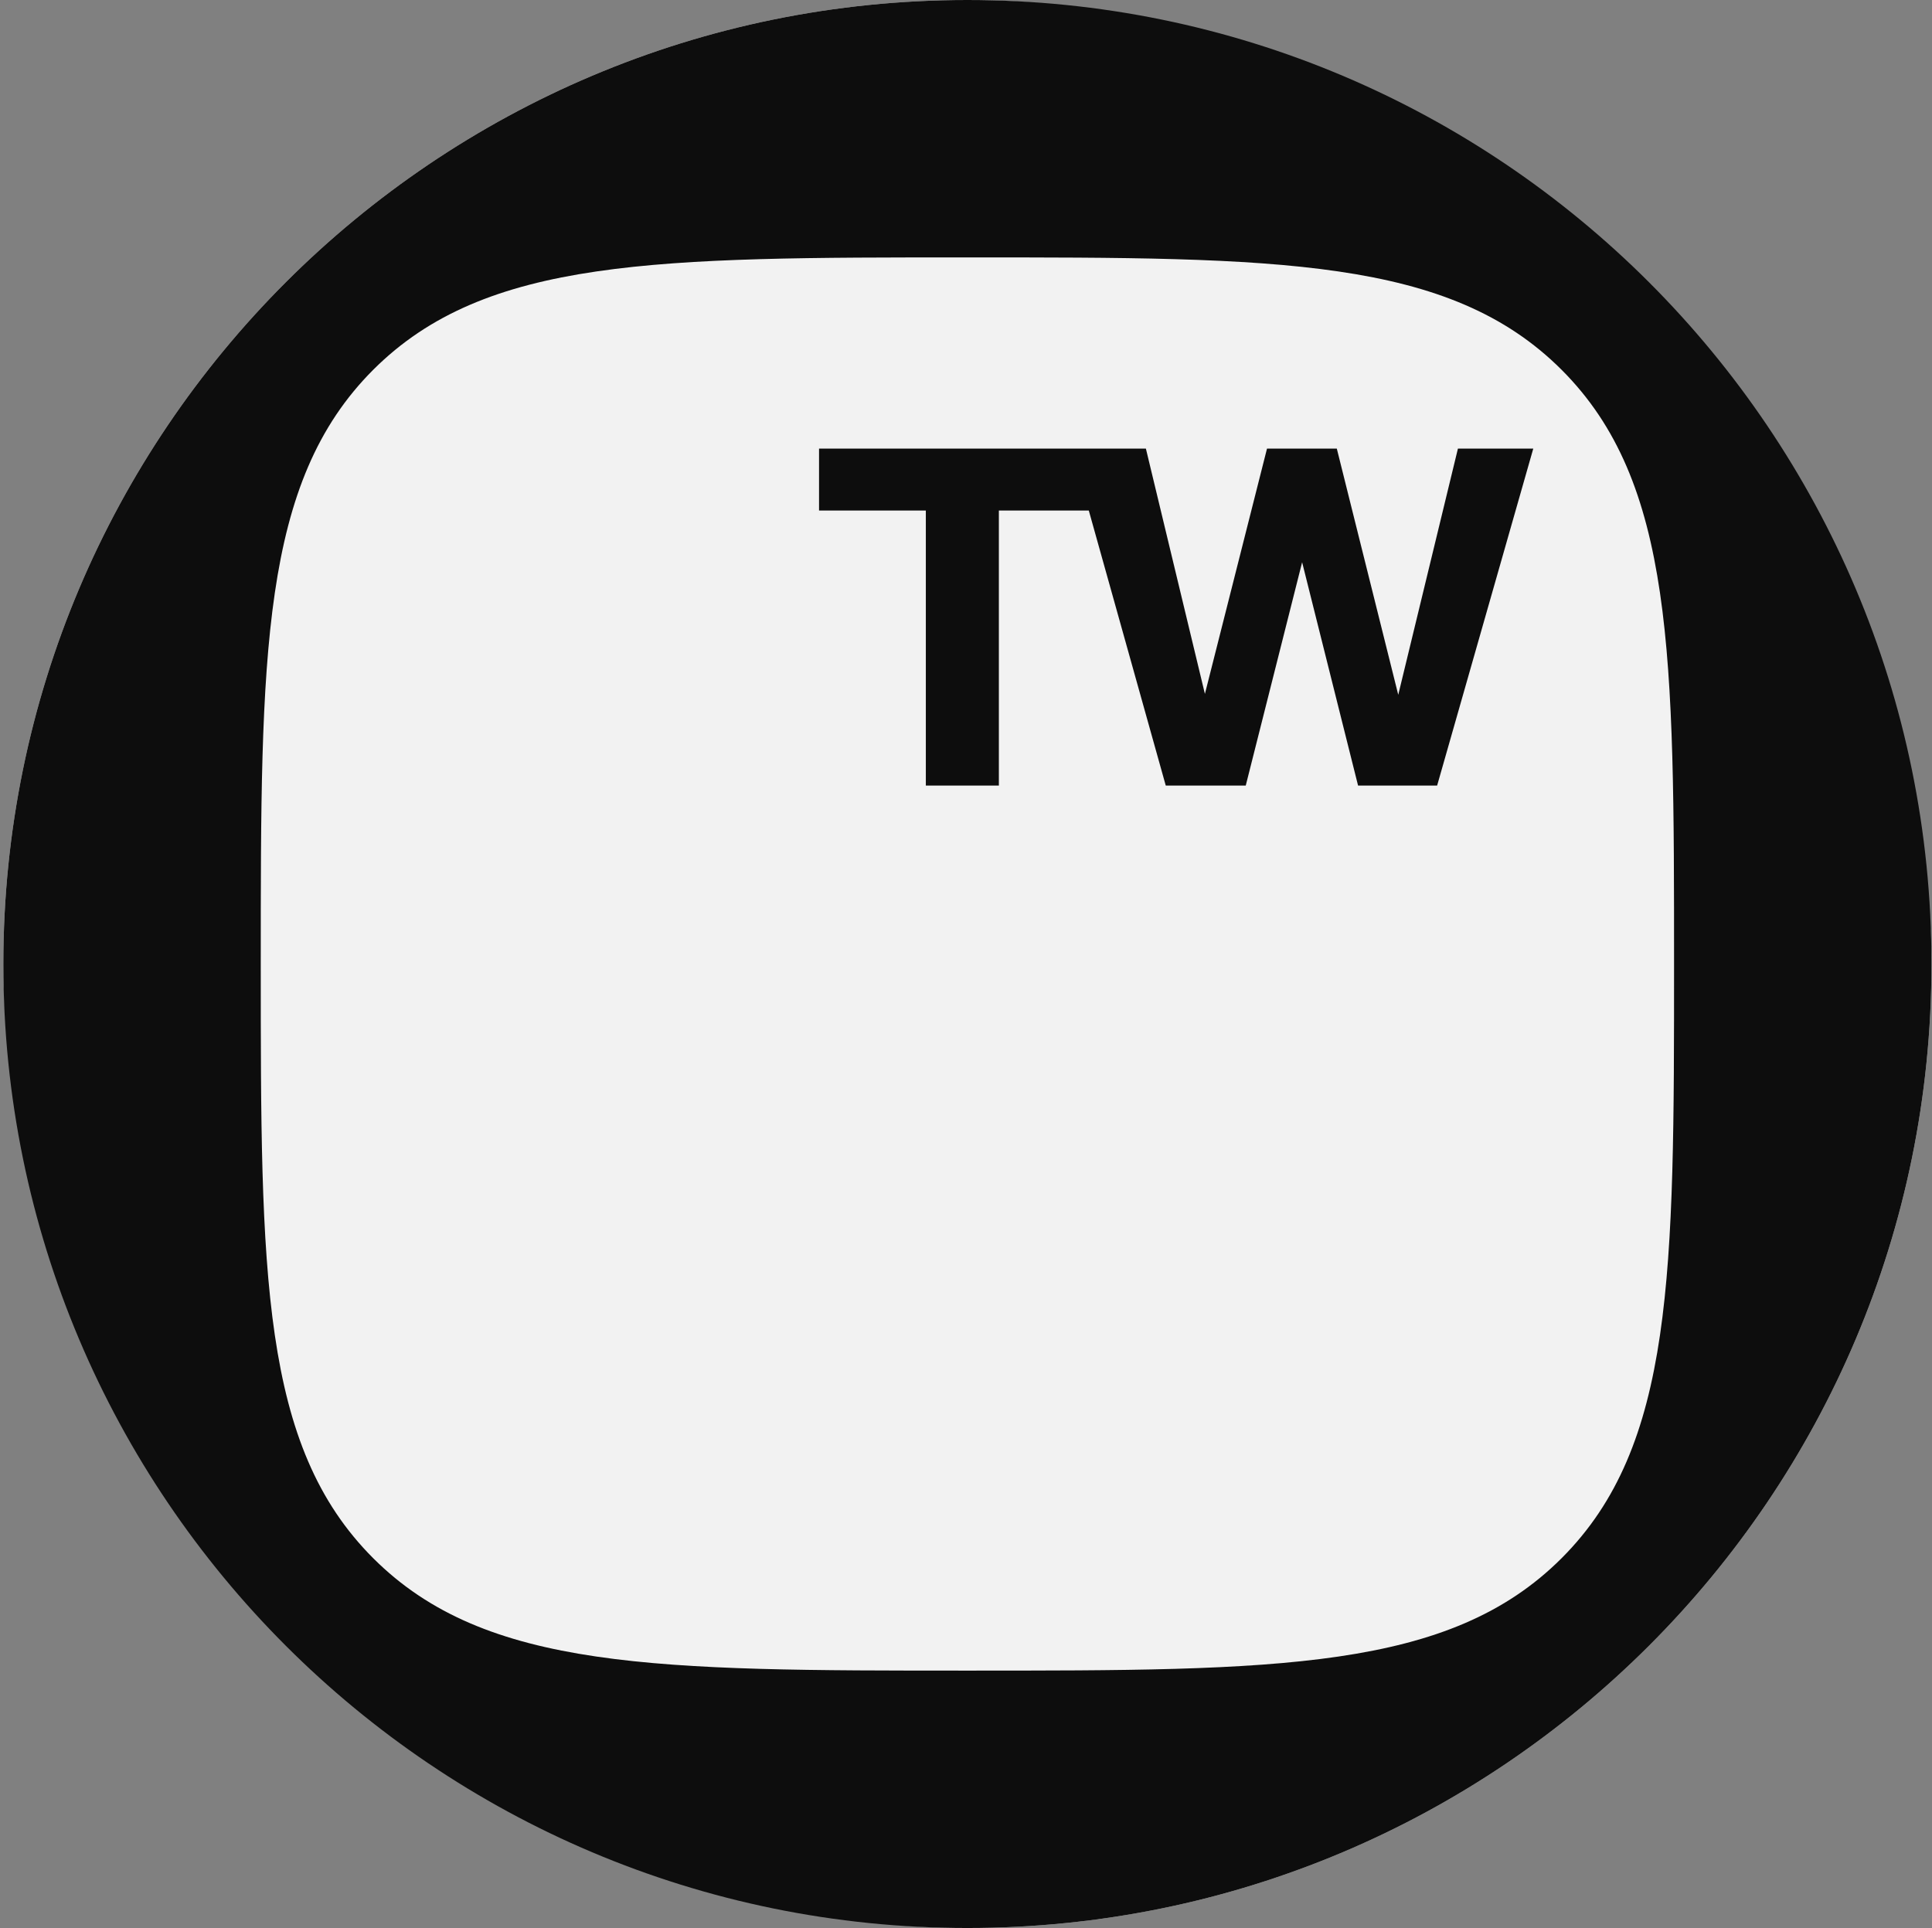 <svg width="501" height="500" viewBox="0 0 501 500" fill="none" xmlns="http://www.w3.org/2000/svg">
<rect x="0" y="0" width="501" height="500" fill="#808080" stroke="none"/>
<rect x="0.865" width="500" height="500" rx="250" fill="#F2F2F2"/>
<path fill-rule="evenodd" clip-rule="evenodd" d="M250.865 0C112.794 0 0.865 111.929 0.865 250C0.865 388.071 112.794 500 250.865 500C388.936 500 500.865 388.071 500.865 250C500.865 111.929 388.936 0 250.865 0ZM404.956 404.091C375.801 433.246 331.163 433.246 250.865 433.246C170.568 433.246 125.929 433.246 96.774 404.091C67.619 374.936 67.619 330.297 67.619 250C67.619 169.703 67.619 125.064 96.774 95.909C125.929 66.754 170.568 66.754 250.865 66.754C331.163 66.754 375.801 66.754 404.956 95.909C434.111 125.064 434.111 169.703 434.111 250C434.111 330.297 434.111 374.936 404.956 404.091Z" fill="#0D0D0D"/>
<path d="M240.084 203.73V130.486H259.024V203.73H240.084ZM212.393 132.404V116.341H286.475V132.404H212.393ZM302.303 203.73L277.849 116.341H297.149L313.212 183.111H311.654L328.556 116.341H346.657L363.32 183.111H361.881L378.065 116.341H397.604L372.67 203.73H352.172L336.827 142.474H338.506L323.042 203.73H302.303Z" fill="#0D0D0D"/>
</svg>
